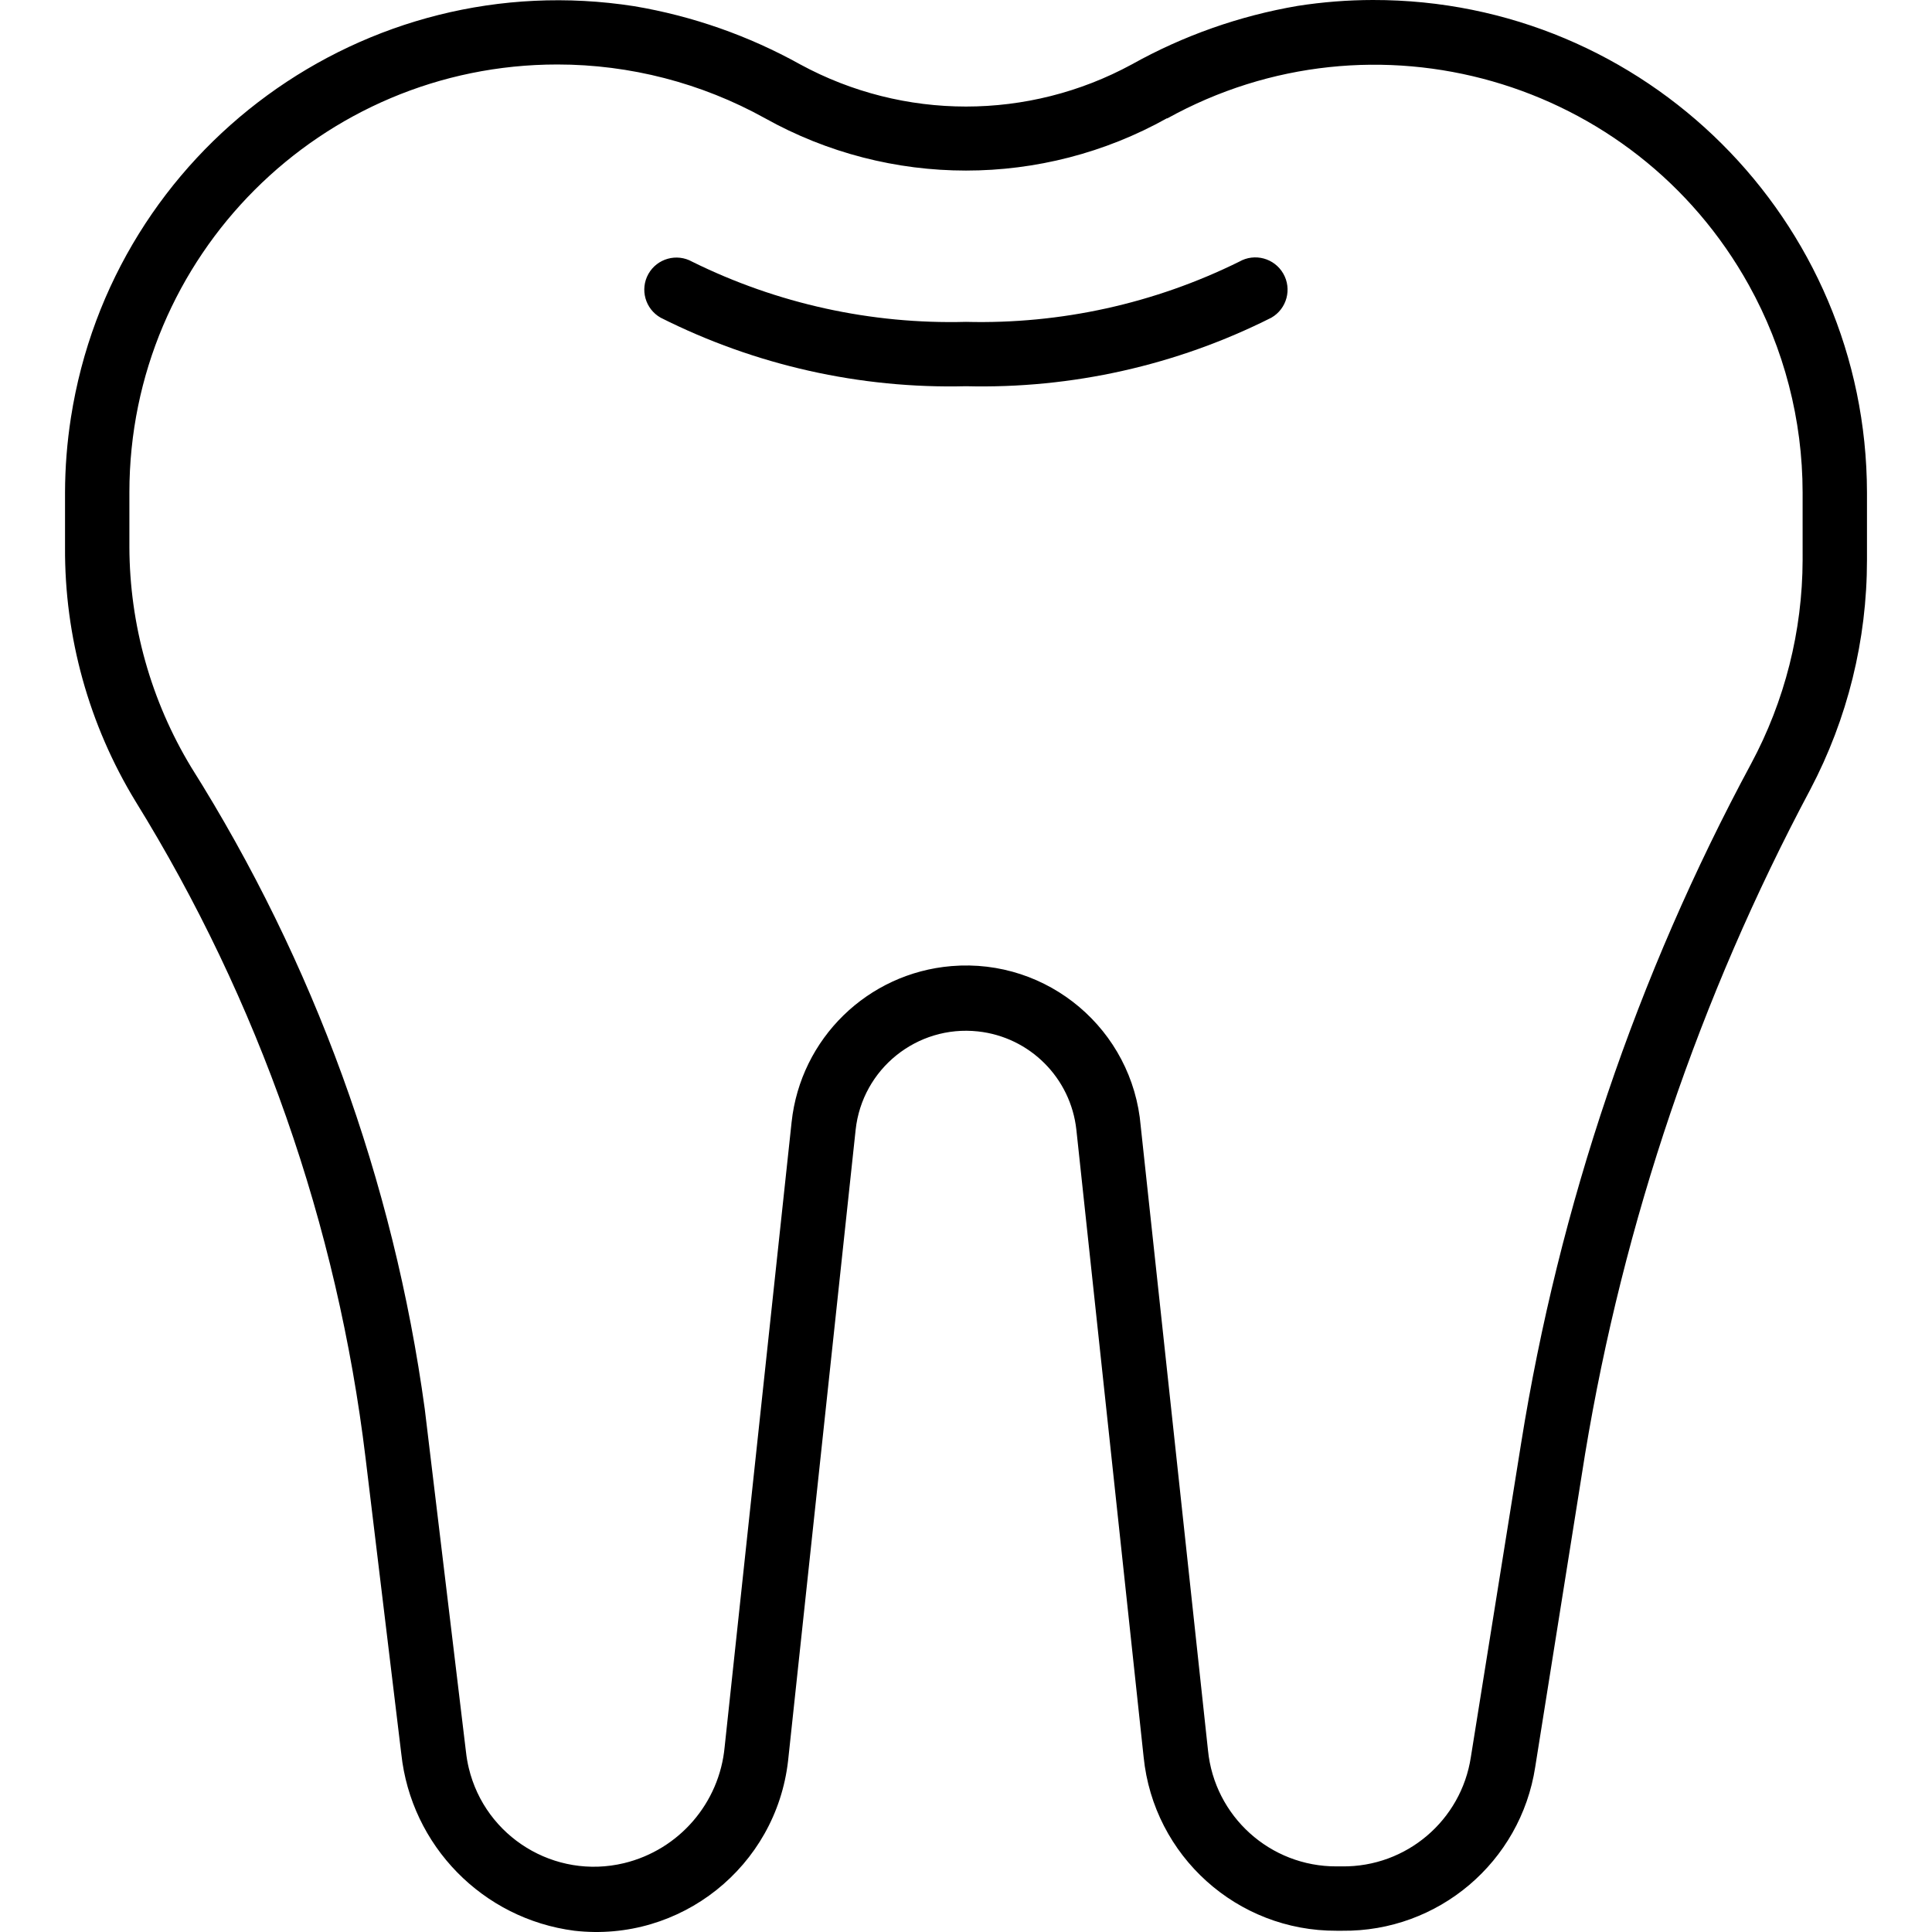 <svg version="1.1" xmlns="http://www.w3.org/2000/svg" xmlns:xlink="http://www.w3.org/1999/xlink" x="0px" y="0px" viewBox="0 0 480.335 480.335" xml:space="preserve">
                  <g>
                    <path d="M341.311,0c-6.249,0.011-12.488,0.5-18.662,1.462c-14.488,2.469-28.449,7.393-41.28,14.56
                        c-25.694,13.956-56.706,13.956-82.4,0c-12.835-7.142-26.796-12.039-41.28-14.48C90.764-8.885,28.058,36.915,17.63,103.84
                        c-0.958,6.148-1.447,12.36-1.462,18.582v13.6c-0.142,22.285,5.925,44.169,17.52,63.2c30.684,49.633,50.202,105.349,57.2,163.28
                        l8.88,73.52c2.439,22.858,20.241,41.057,43.04,44c26.339,3.001,50.124-15.918,53.125-42.258c0.027-0.234,0.052-0.468,0.075-0.702
                        l16.72-156.16c1.639-15.155,15.253-26.111,30.408-24.472c12.894,1.394,23.078,11.578,24.472,24.472l16.72,155.92
                        c2.474,24.619,23.257,43.324,48,43.2h1.36c23.909,0.276,44.375-17.086,48-40.72l12.4-77.84c9.56-57.745,28.475-113.545,56-165.2
                        c9.255-17.588,14.087-37.166,14.08-57.04v-16.8C464.048,54.69,409.043-0.12,341.311,0z M448.169,139.222
                        c-0.046,17.675-4.442,35.066-12.8,50.64c-28.409,52.741-47.746,109.885-57.2,169.04l-12.48,77.92
                        c-2.393,15.777-16.043,27.38-32,27.2h-1.36c-16.523,0.079-30.389-12.435-32-28.88l-16.72-155.12
                        c-1.998-23.997-23.071-41.83-47.068-39.831c-20.83,1.735-37.499,18.008-39.732,38.791l-16.64,155.28
                        c-1.287,14.018-11.354,25.662-25.04,28.96c-17.185,4.123-34.459-6.466-38.582-23.652c-0.318-1.326-0.551-2.672-0.698-4.028
                        l-10.24-85.2c-7.763-56.732-27.566-111.148-58.08-159.6c-9.991-16.508-15.3-35.424-15.36-54.72v-13.6
                        C32.174,63.659,79.816,16.027,138.579,16.032c18.05,0.002,35.804,4.596,51.589,13.349c31.071,17.367,68.929,17.367,100,0v0.08
                        c51.39-28.498,116.153-9.94,144.651,41.45c8.741,15.762,13.334,33.486,13.349,51.51V139.222z"></path>
                    <path d="M308.089,65.062c-21.091,10.424-44.401,15.559-67.92,14.96c-23.572,0.625-46.941-4.51-68.08-14.96
                        c-3.845-2.158-8.711-0.798-10.88,3.04c-2.158,3.845-0.798,8.711,3.04,10.88c23.519,11.841,49.597,17.694,75.92,17.04
                        c26.323,0.654,52.401-5.199,75.92-17.04c3.844-2.209,5.169-7.116,2.96-10.96C316.84,64.178,311.933,62.853,308.089,65.062z"></path>
                  </g>
                </svg>